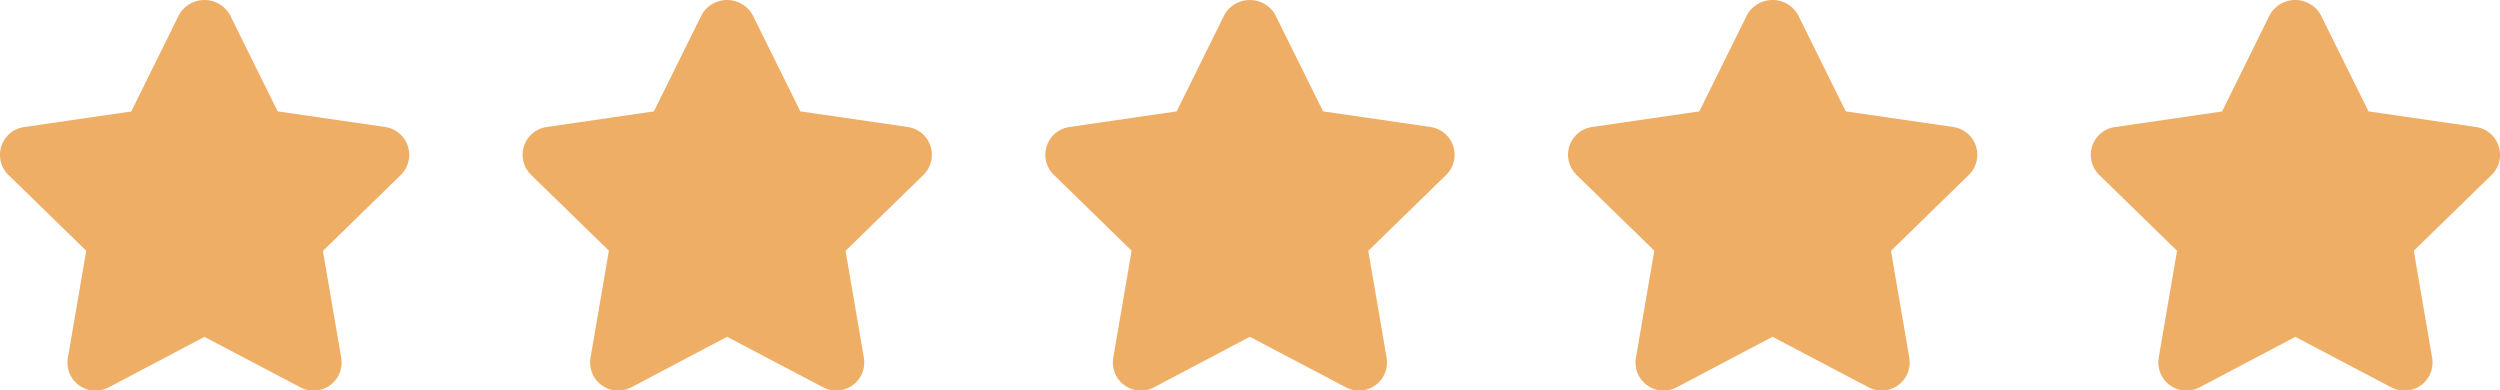 <svg xmlns="http://www.w3.org/2000/svg" width="151.497" height="23.662" viewBox="0 0 151.497 23.662"><defs><style>.a{fill:#eeae66;}</style></defs><g transform="translate(-251.105 -792)"><g transform="translate(251.105 792)"><path class="a" d="M24.713,219.6a1.705,1.705,0,0,0-1.377-1.159l-6.51-.946-2.909-5.877a1.775,1.775,0,0,0-3.055,0L7.954,217.5l-6.494.946a1.7,1.7,0,0,0-.944,2.905l4.71,4.591-1.111,6.477a1.7,1.7,0,0,0,2.474,1.8l5.8-3.059,5.818,3.059a1.7,1.7,0,0,0,.792.2,1.732,1.732,0,0,0,1-.324,1.71,1.71,0,0,0,.678-1.668l-1.109-6.477,4.71-4.591A1.7,1.7,0,0,0,24.713,219.6Z" transform="translate(0 -210.746)"/></g><g transform="translate(282.78 792)"><path class="a" d="M129,219.6a1.705,1.705,0,0,0-1.377-1.159l-6.51-.946-2.909-5.877a1.775,1.775,0,0,0-3.055,0l-2.909,5.877-6.494.946a1.7,1.7,0,0,0-.944,2.905l4.71,4.591-1.111,6.477a1.7,1.7,0,0,0,2.474,1.8l5.8-3.059,5.818,3.059a1.7,1.7,0,0,0,.792.2,1.732,1.732,0,0,0,1-.324,1.71,1.71,0,0,0,.678-1.668l-1.109-6.477,4.71-4.591A1.7,1.7,0,0,0,129,219.6Z" transform="translate(-104.289 -210.746)"/></g><g transform="translate(314.455 792)"><path class="a" d="M233.291,219.6a1.705,1.705,0,0,0-1.377-1.159l-6.51-.946-2.909-5.877a1.775,1.775,0,0,0-3.055,0l-2.909,5.877-6.494.946a1.7,1.7,0,0,0-.944,2.905l4.71,4.591-1.111,6.477a1.7,1.7,0,0,0,2.474,1.8l5.8-3.059,5.818,3.059a1.7,1.7,0,0,0,.792.2,1.732,1.732,0,0,0,1-.324,1.71,1.71,0,0,0,.678-1.668l-1.109-6.477,4.71-4.591A1.7,1.7,0,0,0,233.291,219.6Z" transform="translate(-208.578 -210.746)"/></g><g transform="translate(346.13 792)"><path class="a" d="M337.58,219.6a1.705,1.705,0,0,0-1.377-1.159l-6.51-.946-2.909-5.877a1.775,1.775,0,0,0-3.056,0l-2.909,5.877-6.494.946a1.7,1.7,0,0,0-.944,2.905l4.71,4.591-1.111,6.477a1.7,1.7,0,0,0,2.474,1.8l5.8-3.059,5.818,3.059a1.7,1.7,0,0,0,.792.2,1.732,1.732,0,0,0,1-.324,1.71,1.71,0,0,0,.678-1.668l-1.109-6.477,4.71-4.591A1.7,1.7,0,0,0,337.58,219.6Z" transform="translate(-312.867 -210.746)"/></g><g transform="translate(377.806 792)"><path class="a" d="M441.869,219.6a1.708,1.708,0,0,0-1.377-1.159l-6.51-.946-2.909-5.877a1.775,1.775,0,0,0-3.056,0L425.11,217.5l-6.494.946a1.7,1.7,0,0,0-.944,2.905l4.71,4.591-1.111,6.477a1.706,1.706,0,0,0,2.476,1.8l5.8-3.059,5.819,3.059a1.7,1.7,0,0,0,2.471-1.8l-1.109-6.477,4.71-4.591A1.7,1.7,0,0,0,441.869,219.6Z" transform="translate(-417.156 -210.746)"/></g></g></svg>